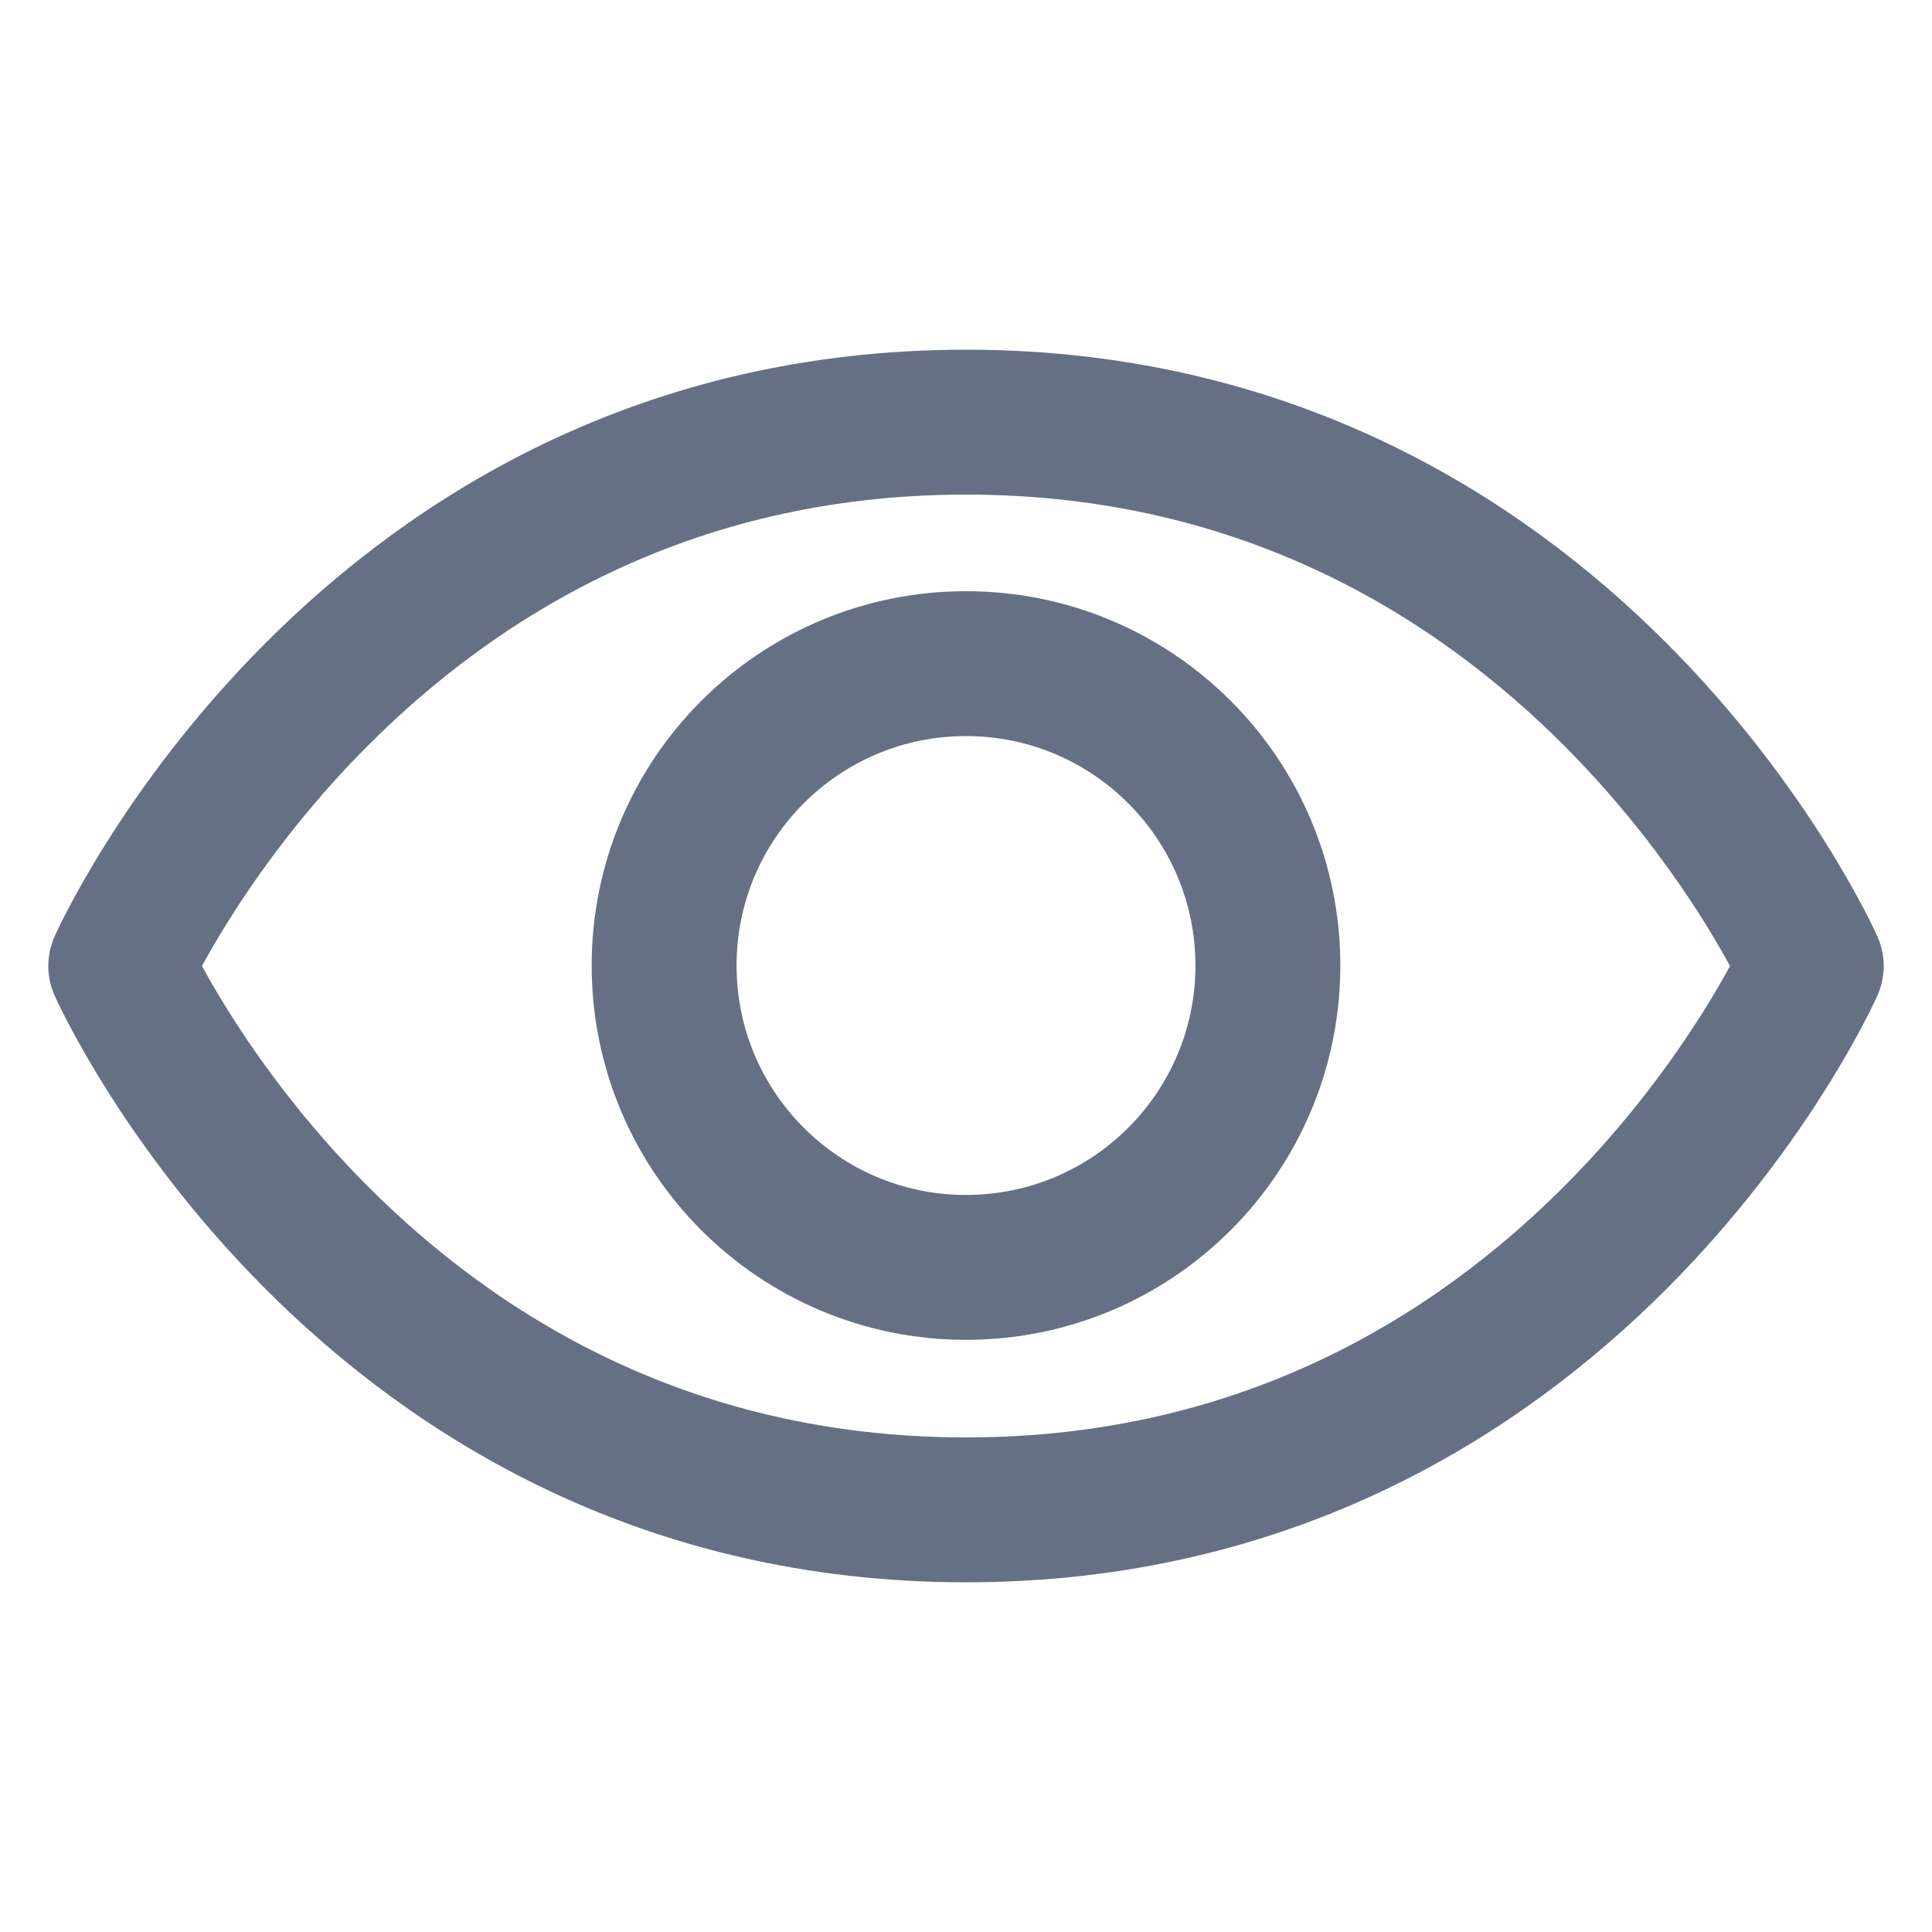 
<svg width="20" height="20" viewBox="0 0 20 20" fill="none" xmlns="http://www.w3.org/2000/svg">
<path d="M10 4.37C3.75 4.37 1.25 10 1.25 10C1.25 10 3.75 15.63 10 15.63C16.25 15.63 18.75 10 18.75 10C18.75 10 16.25 4.37 10 4.37Z" stroke="#667085" stroke-width="1.5" stroke-linecap="round" stroke-linejoin="round"/>
<path d="M10 13.12C11.726 13.12 13.125 11.721 13.125 9.995C13.125 8.269 11.726 6.87 10 6.87C8.274 6.87 6.875 8.269 6.875 9.995C6.875 11.721 8.274 13.12 10 13.12Z" stroke="#667085" stroke-width="1.5" stroke-linecap="round" stroke-linejoin="round"/>
</svg>
